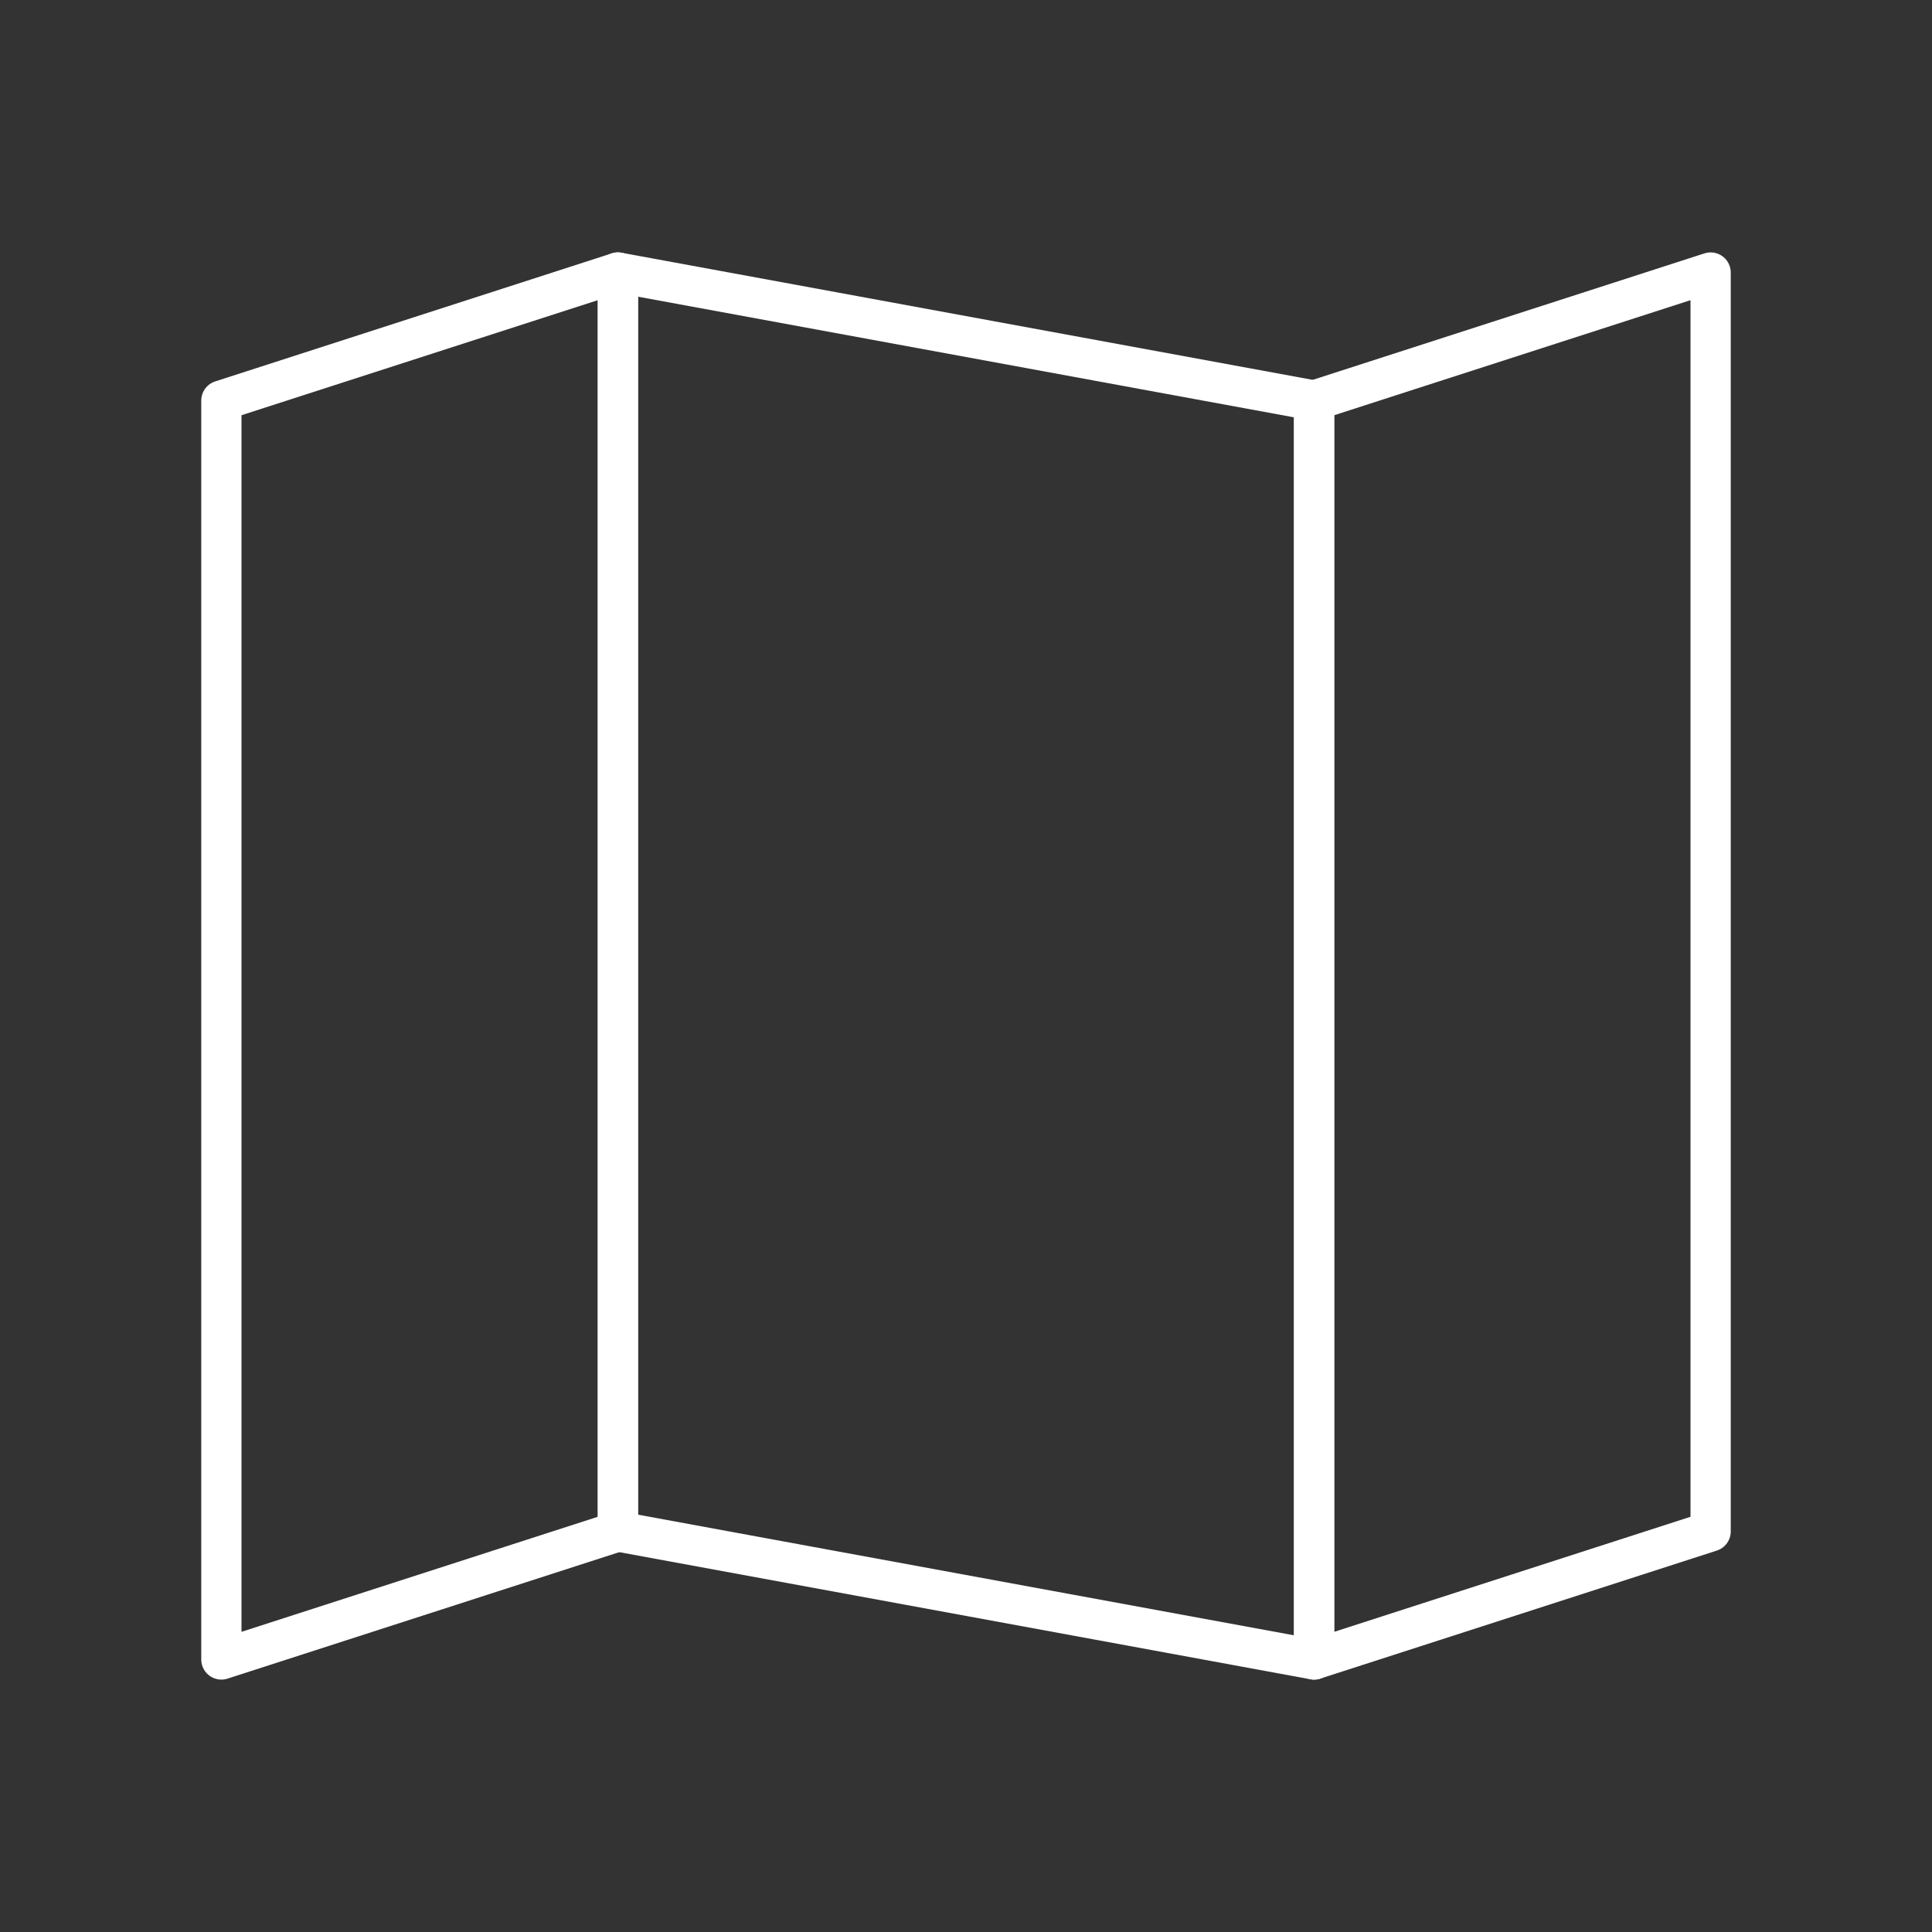 <?xml version="1.0" encoding="UTF-8"?><svg id="b" xmlns="http://www.w3.org/2000/svg" viewBox="0 0 48 48"><rect x="0" y="0" width="48" height="48" fill="#333333" stroke="none"/><defs><style>.c{fill:none;stroke:#fff;stroke-linecap:round;stroke-linejoin:round;}</style></defs><polygon class="c" points="15.352 38.048 5.5 41.229 5.5 9.952 15.352 6.771 15.352 38.048"/><polygon class="c" points="42.5 38.048 32.648 41.229 32.648 9.952 42.5 6.771 42.5 38.048"/><polygon class="c" points="32.648 41.229 15.352 38.048 15.352 6.771 32.648 9.952 32.648 41.229"/></svg>